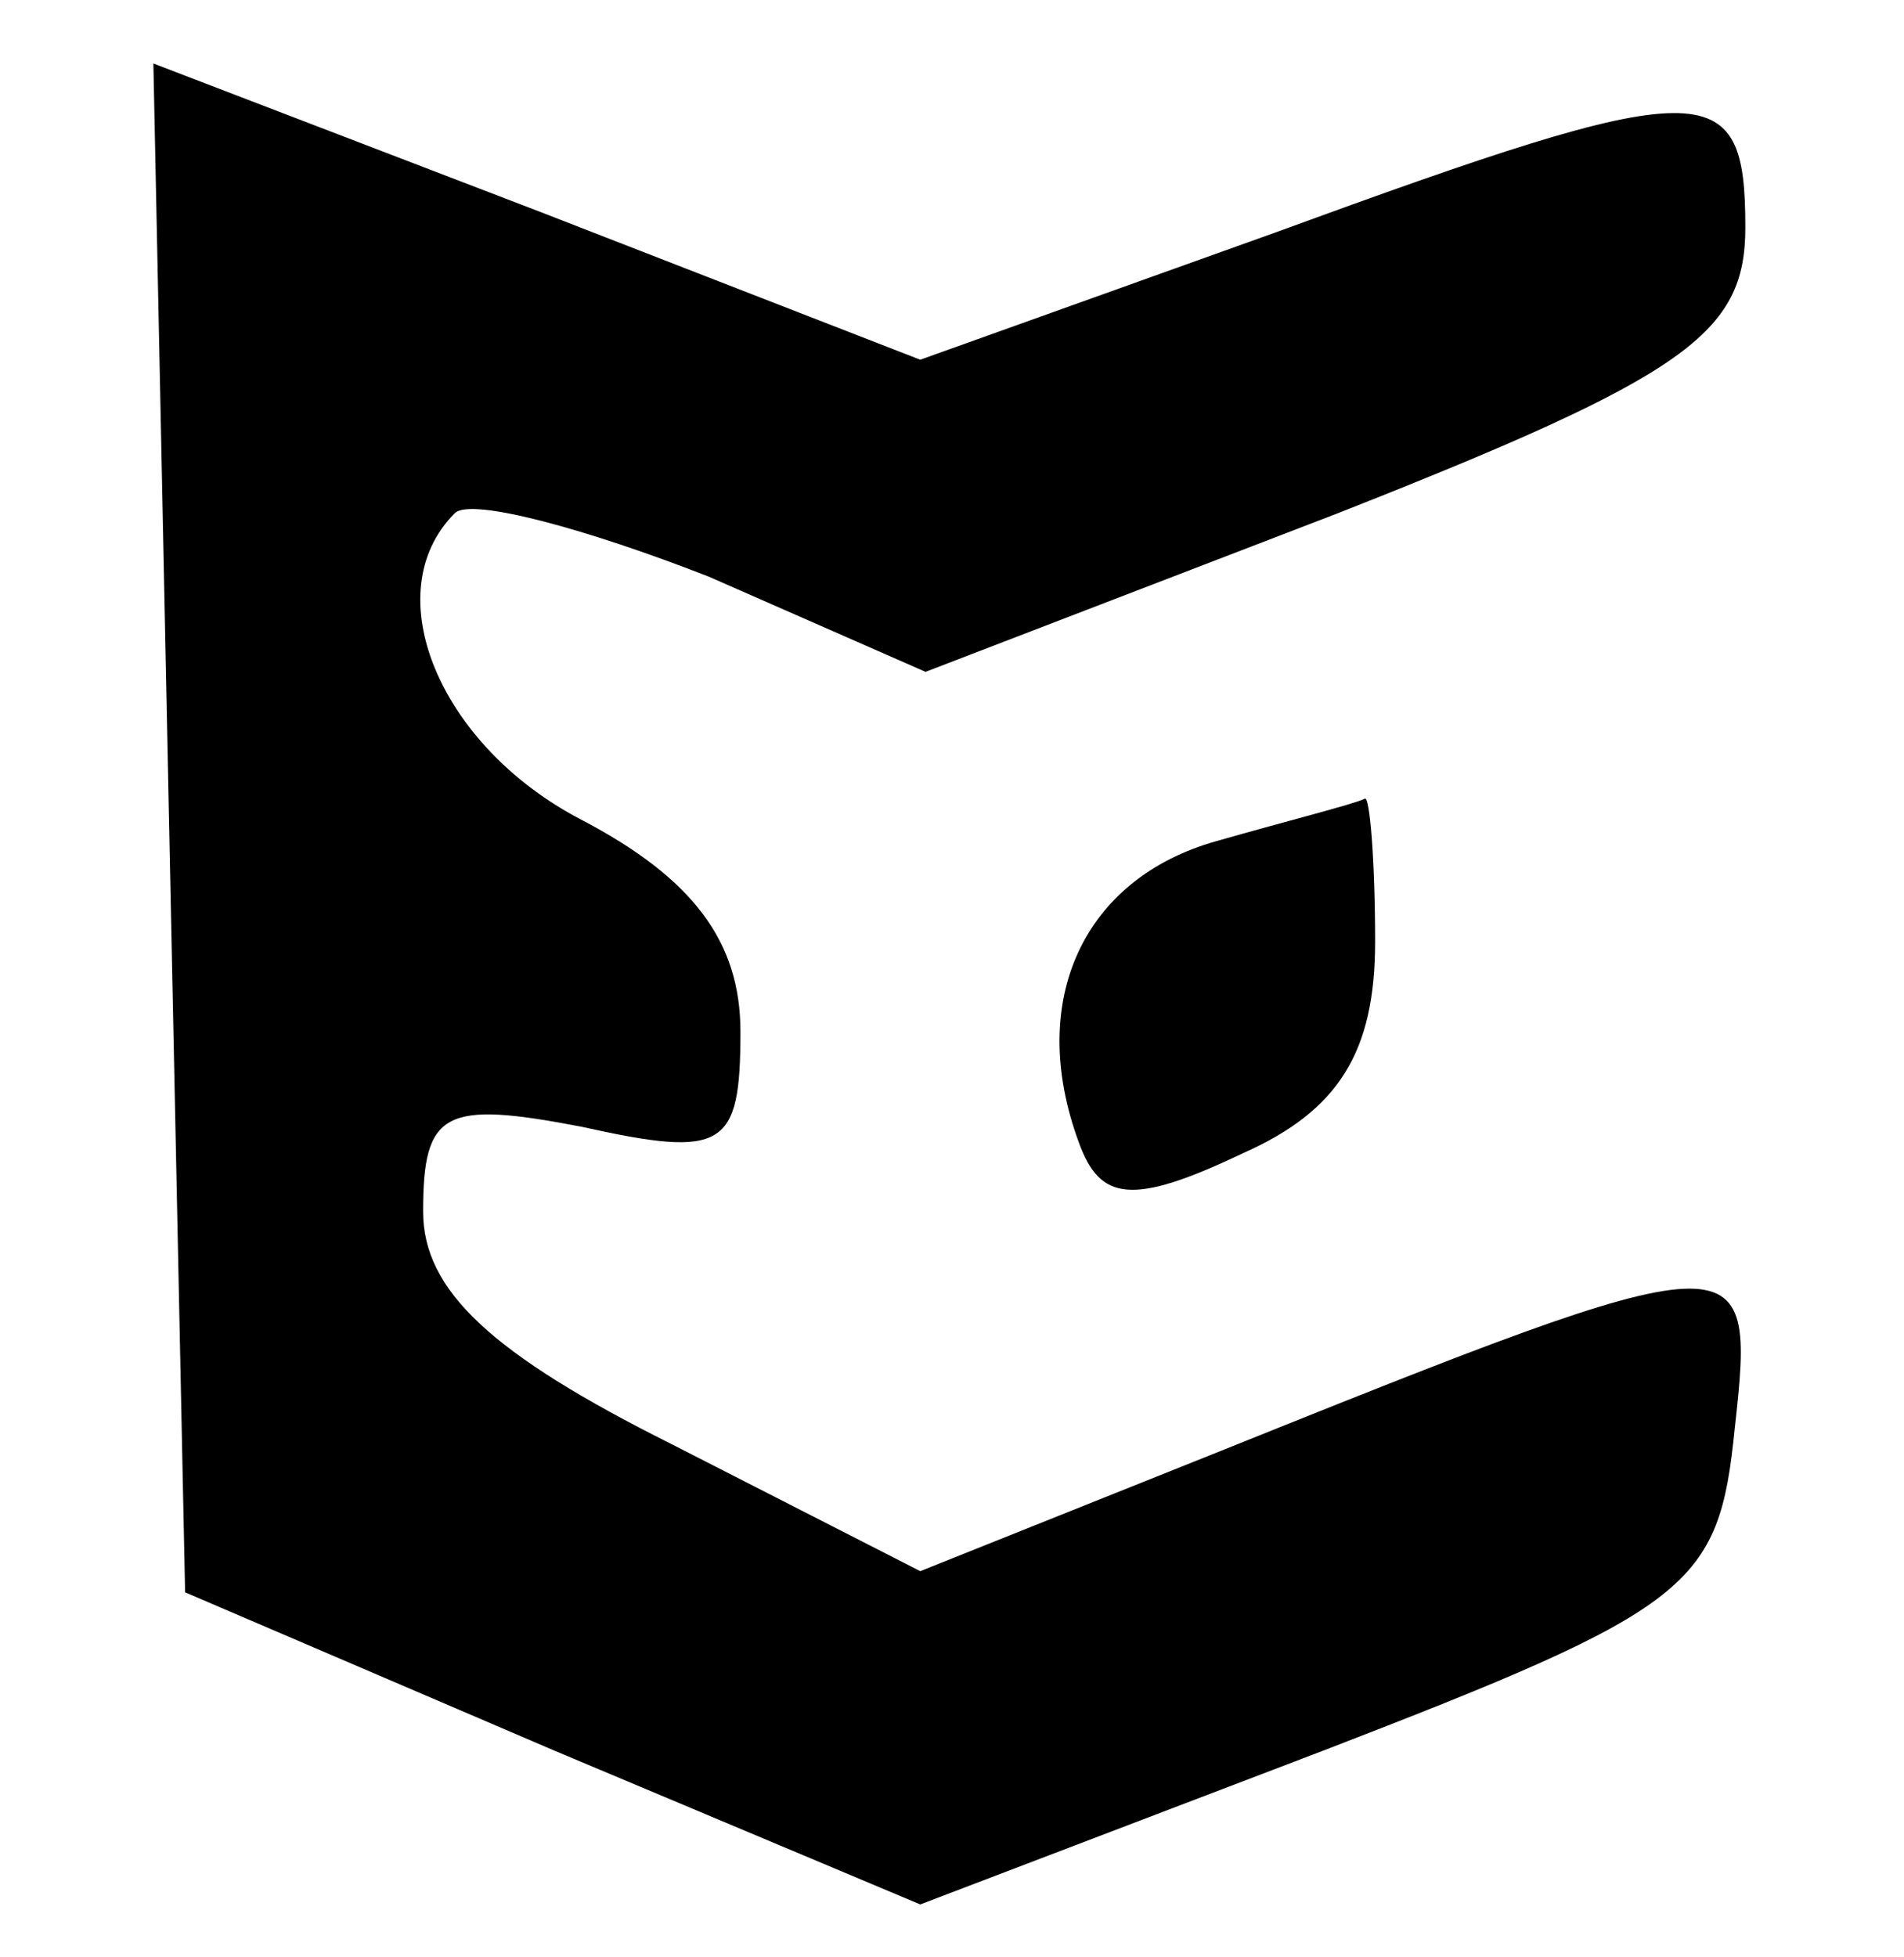 <?xml version="1.0" standalone="no"?>
<!DOCTYPE svg PUBLIC "-//W3C//DTD SVG 20010904//EN"
 "http://www.w3.org/TR/2001/REC-SVG-20010904/DTD/svg10.dtd">
<svg version="1.0" xmlns="http://www.w3.org/2000/svg"
 width="36pt" height="37pt" viewBox="0 0 36 37"
 preserveAspectRatio="xMidYMid meet">

<g transform="translate(0,37) scale(0.1,-0.1)"
fill="#000000" stroke="none">
<path d="M32 213 l3 -144 70 -30 69 -29 76 29 c70 27 75 31 78 61 4 36 3 36
-99 -5 l-55 -22 -47 24 c-34 17 -47 29 -47 44 0 19 4 21 30 16 27 -6 30 -4 30
18 0 17 -9 29 -30 40 -27 14 -39 43 -24 58 3 3 25 -3 48 -12 l41 -18 78 30
c66 26 77 34 77 54 0 29 -7 29 -89 -1 l-67 -24 -72 28 -73 28 3 -145z"/>
<path d="M230 211 c-25 -7 -36 -30 -26 -57 4 -11 10 -12 31 -2 18 8 25 19 25
40 0 15 -1 28 -2 27 -2 -1 -14 -4 -28 -8z"/>
</g>
</svg>
